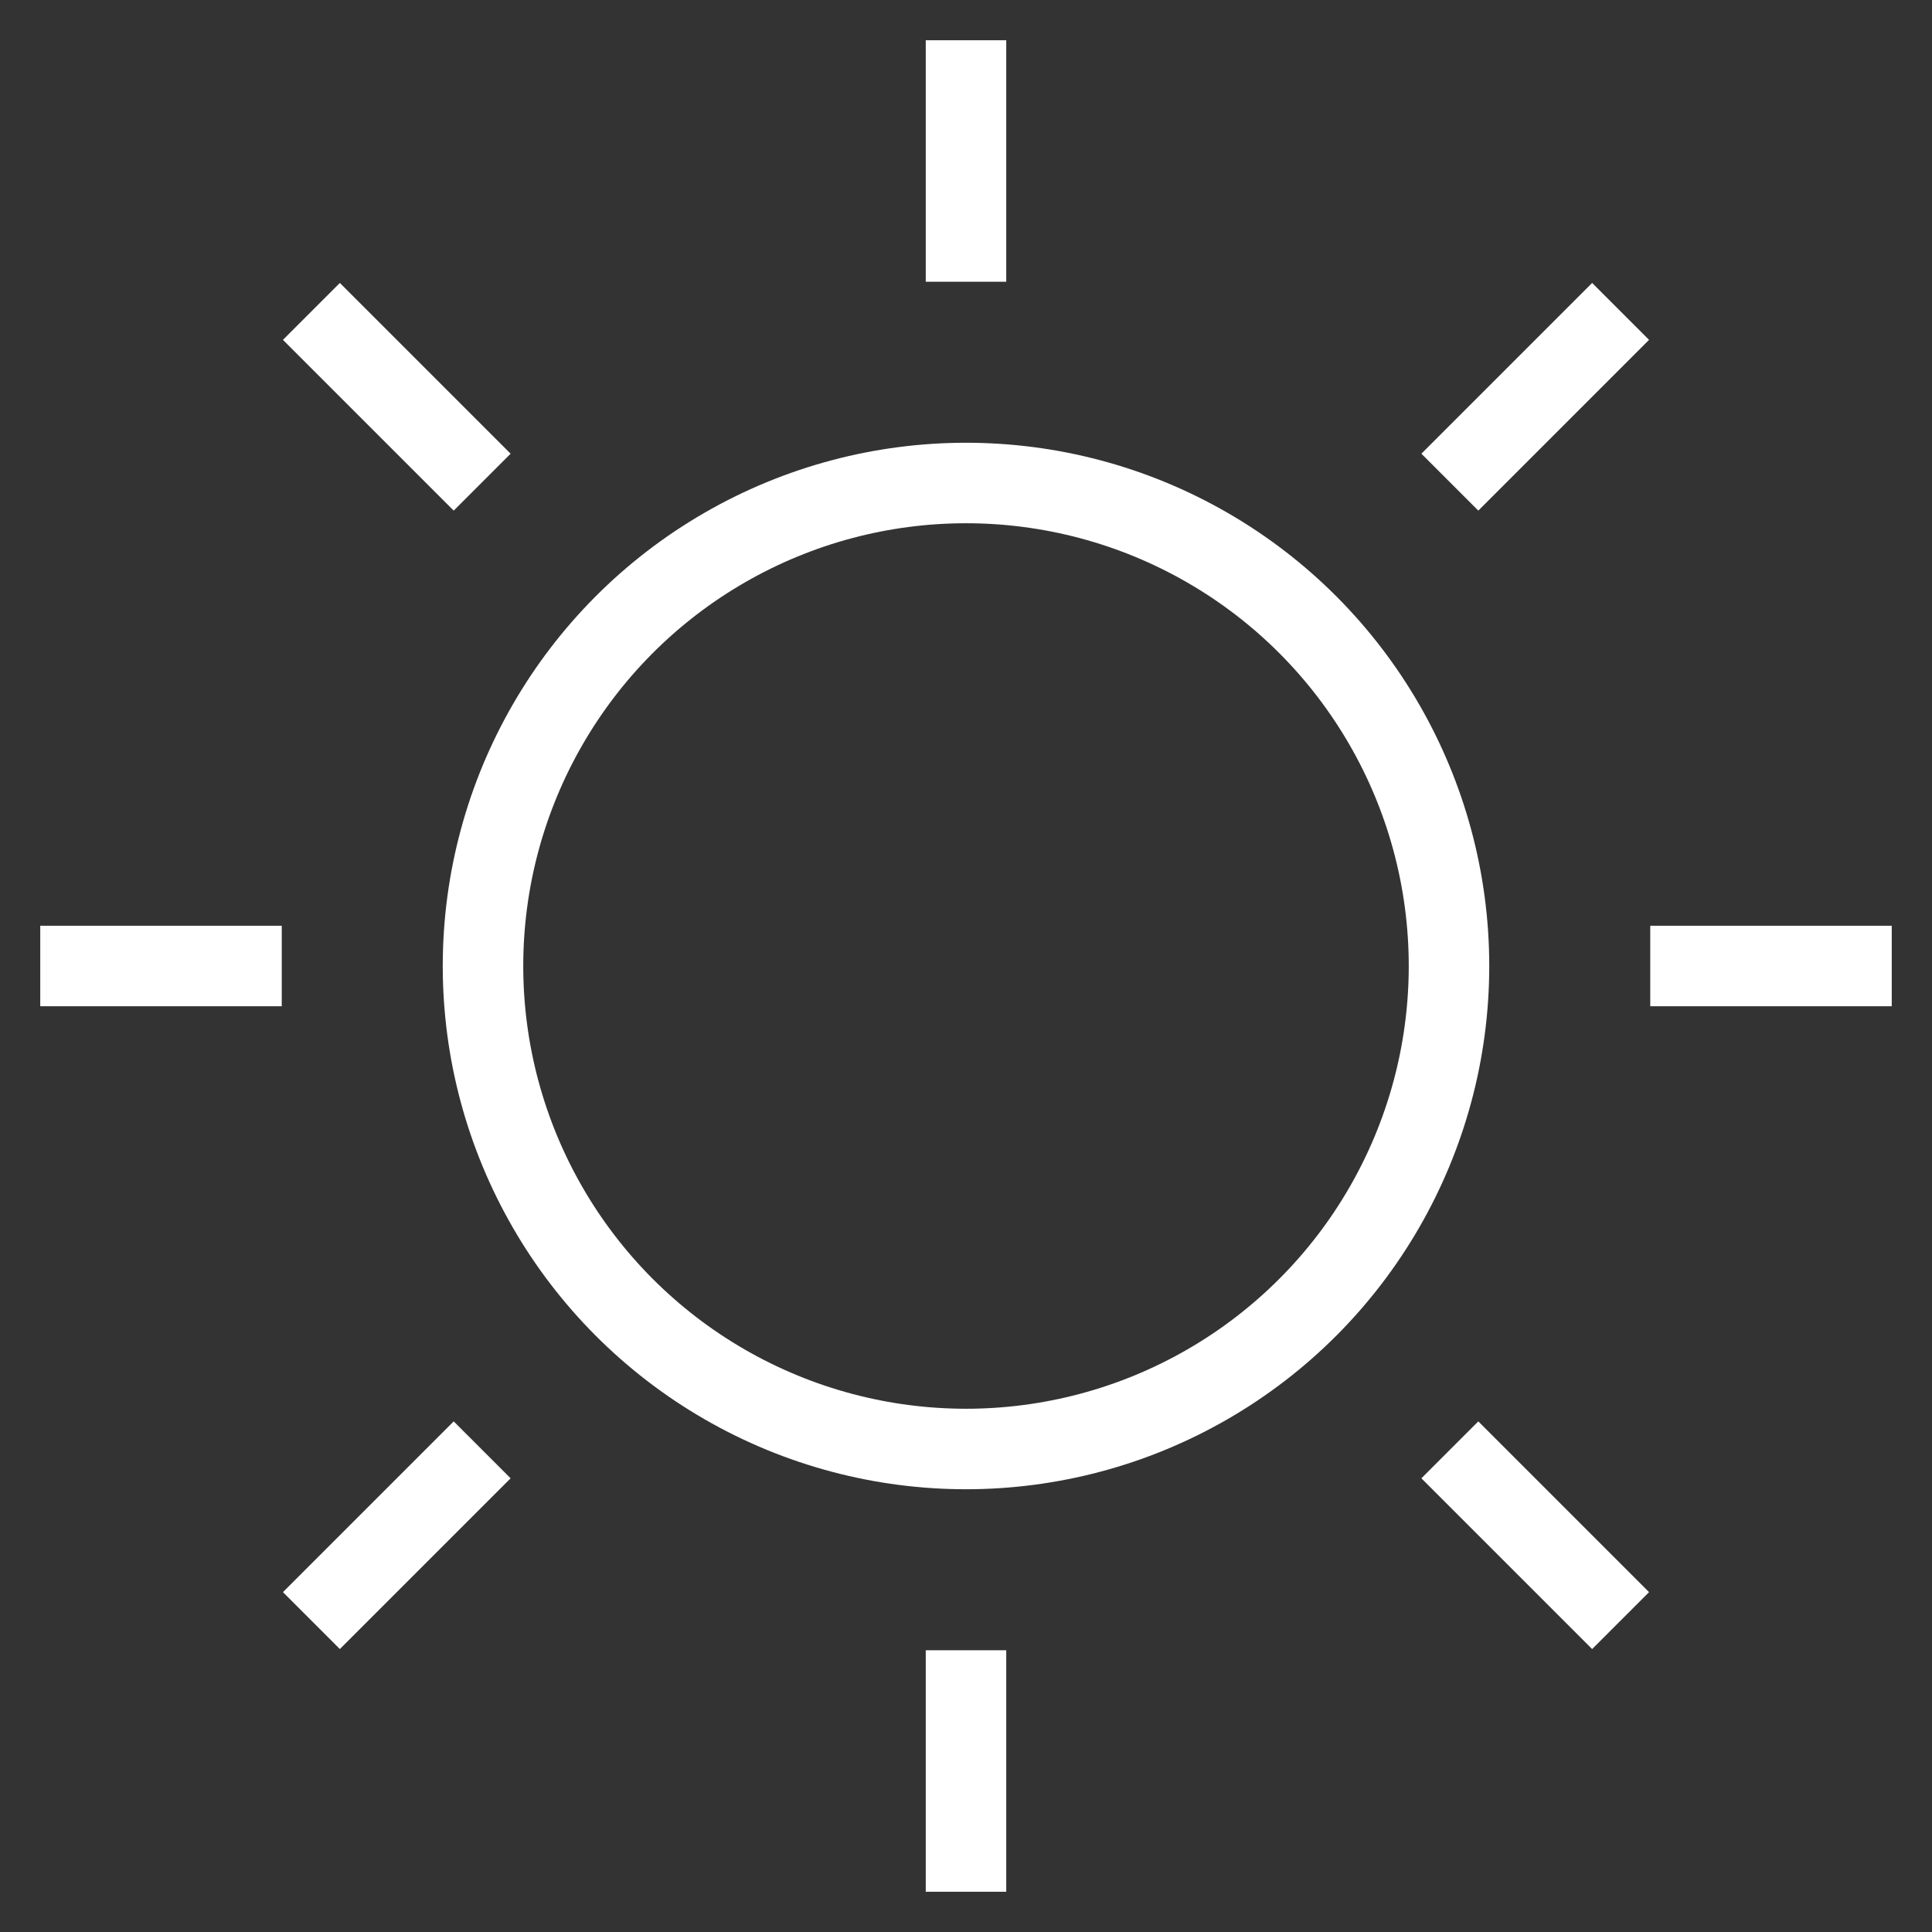 <svg xmlns="http://www.w3.org/2000/svg" height="48" width="48" viewBox="0 0 48 48"><rect x="0" y="0" width="48" height="48" fill="#333333" stroke="none"/><title>sun</title><g stroke-linecap="square" stroke-width="2" fill="none" stroke="#ffffff" stroke-linejoin="miter" class="nc-icon-wrapper" stroke-miterlimit="10"><line x1="2" y1="24" x2="6" y2="24" stroke="#ffffff"></line> <line x1="8.444" y1="8.444" x2="11.272" y2="11.272" stroke="#ffffff"></line> <line x1="24" y1="2" x2="24" y2="6" stroke="#ffffff"></line> <line x1="39.556" y1="8.444" x2="36.728" y2="11.272" stroke="#ffffff"></line> <line x1="46" y1="24" x2="42" y2="24" stroke="#ffffff"></line> <line x1="39.556" y1="39.556" x2="36.728" y2="36.728" stroke="#ffffff"></line> <line x1="24" y1="46" x2="24" y2="42" stroke="#ffffff"></line> <line x1="8.444" y1="39.556" x2="11.272" y2="36.728" stroke="#ffffff"></line> <circle cx="24" cy="24" r="12"></circle></g></svg>